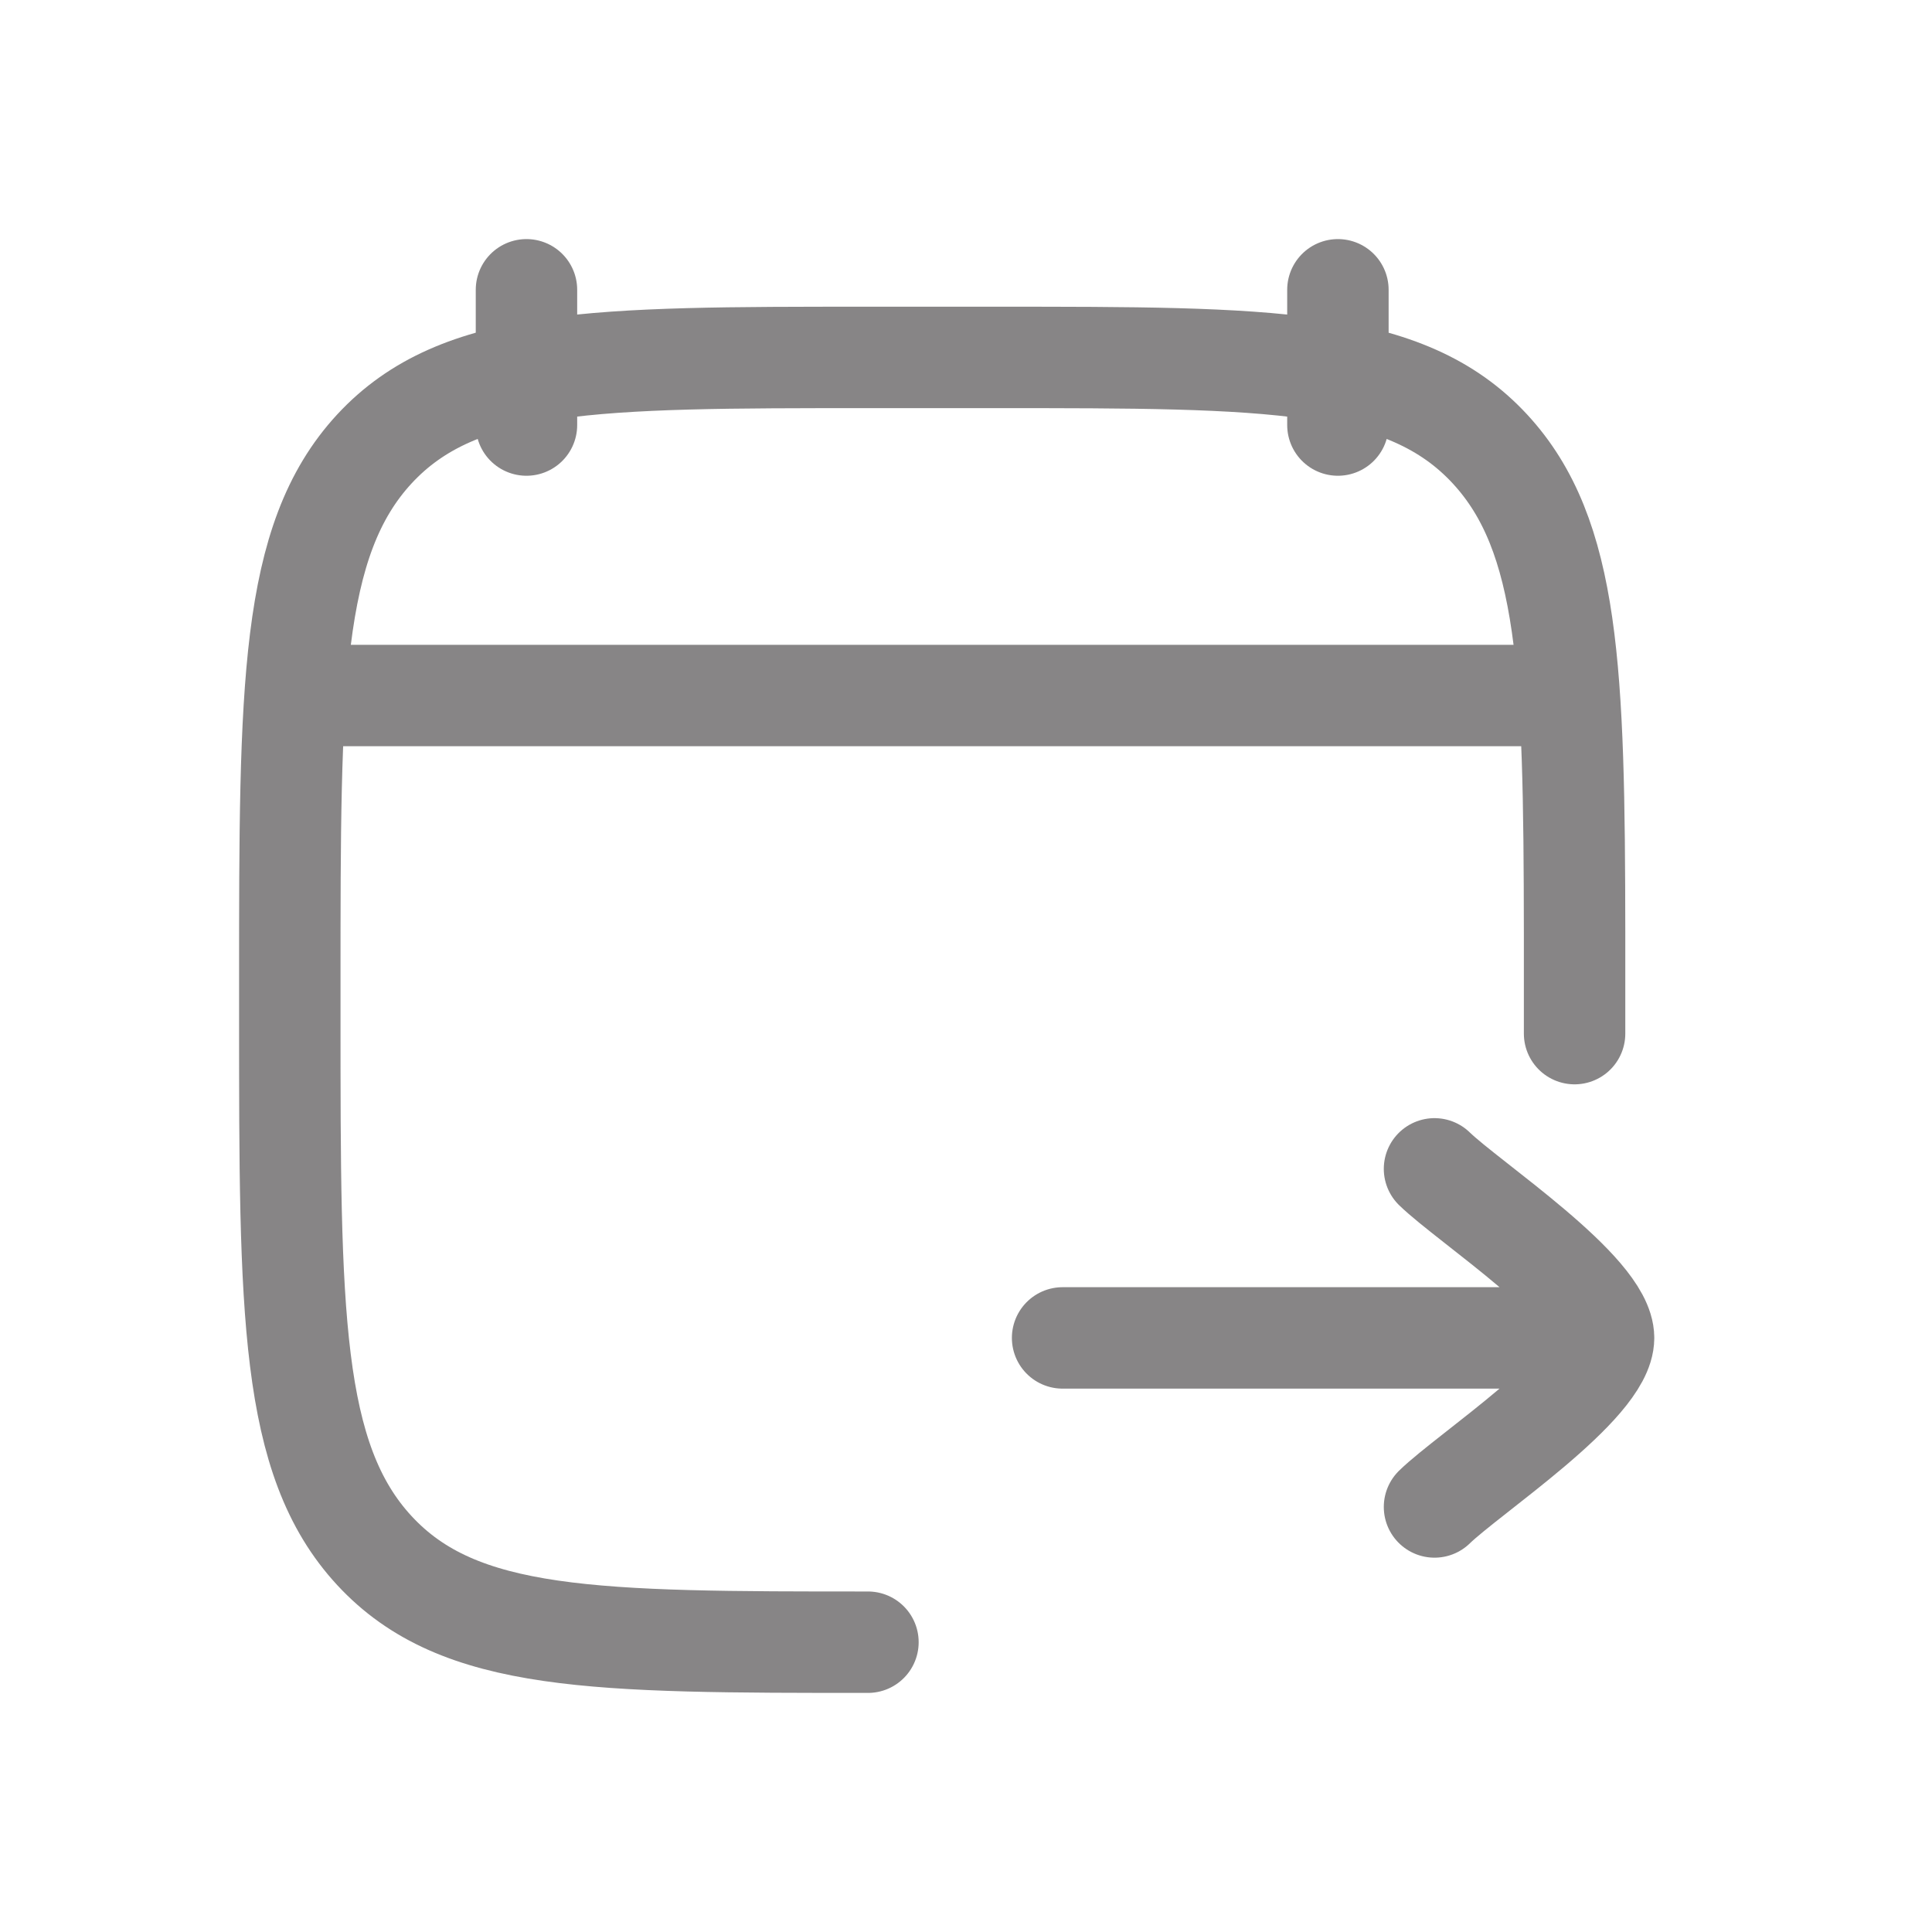 <svg width="20" height="20" viewBox="0 0 20 20" fill="none" xmlns="http://www.w3.org/2000/svg">
<path d="M13.85 3V4.4M5.45 3V4.4M8.985 17C6.164 17 4.753 17 3.876 16.052C3 15.105 3 13.58 3 10.529V10.17C3 7.12 3 5.595 3.876 4.647C4.753 3.7 6.164 3.7 8.985 3.7H10.315C13.136 3.7 14.547 3.7 15.424 4.648C16.249 5.54 16.297 6.944 16.3 9.65V10.7" stroke="#878586" stroke-width="1.05" stroke-linecap="round" stroke-linejoin="round"/>
<path d="M3.35 7.2H15.95" stroke="#878586" stroke-width="1.05" stroke-linecap="round" stroke-linejoin="round"/>
<path d="M16.6 13.85L11 13.85M16.6 13.85C16.6 13.36 15.204 12.444 14.85 12.1M16.6 13.85C16.6 14.34 15.204 15.255 14.85 15.6" stroke="#878586" stroke-width="1.05" stroke-linecap="round" stroke-linejoin="round"/>
</svg>
